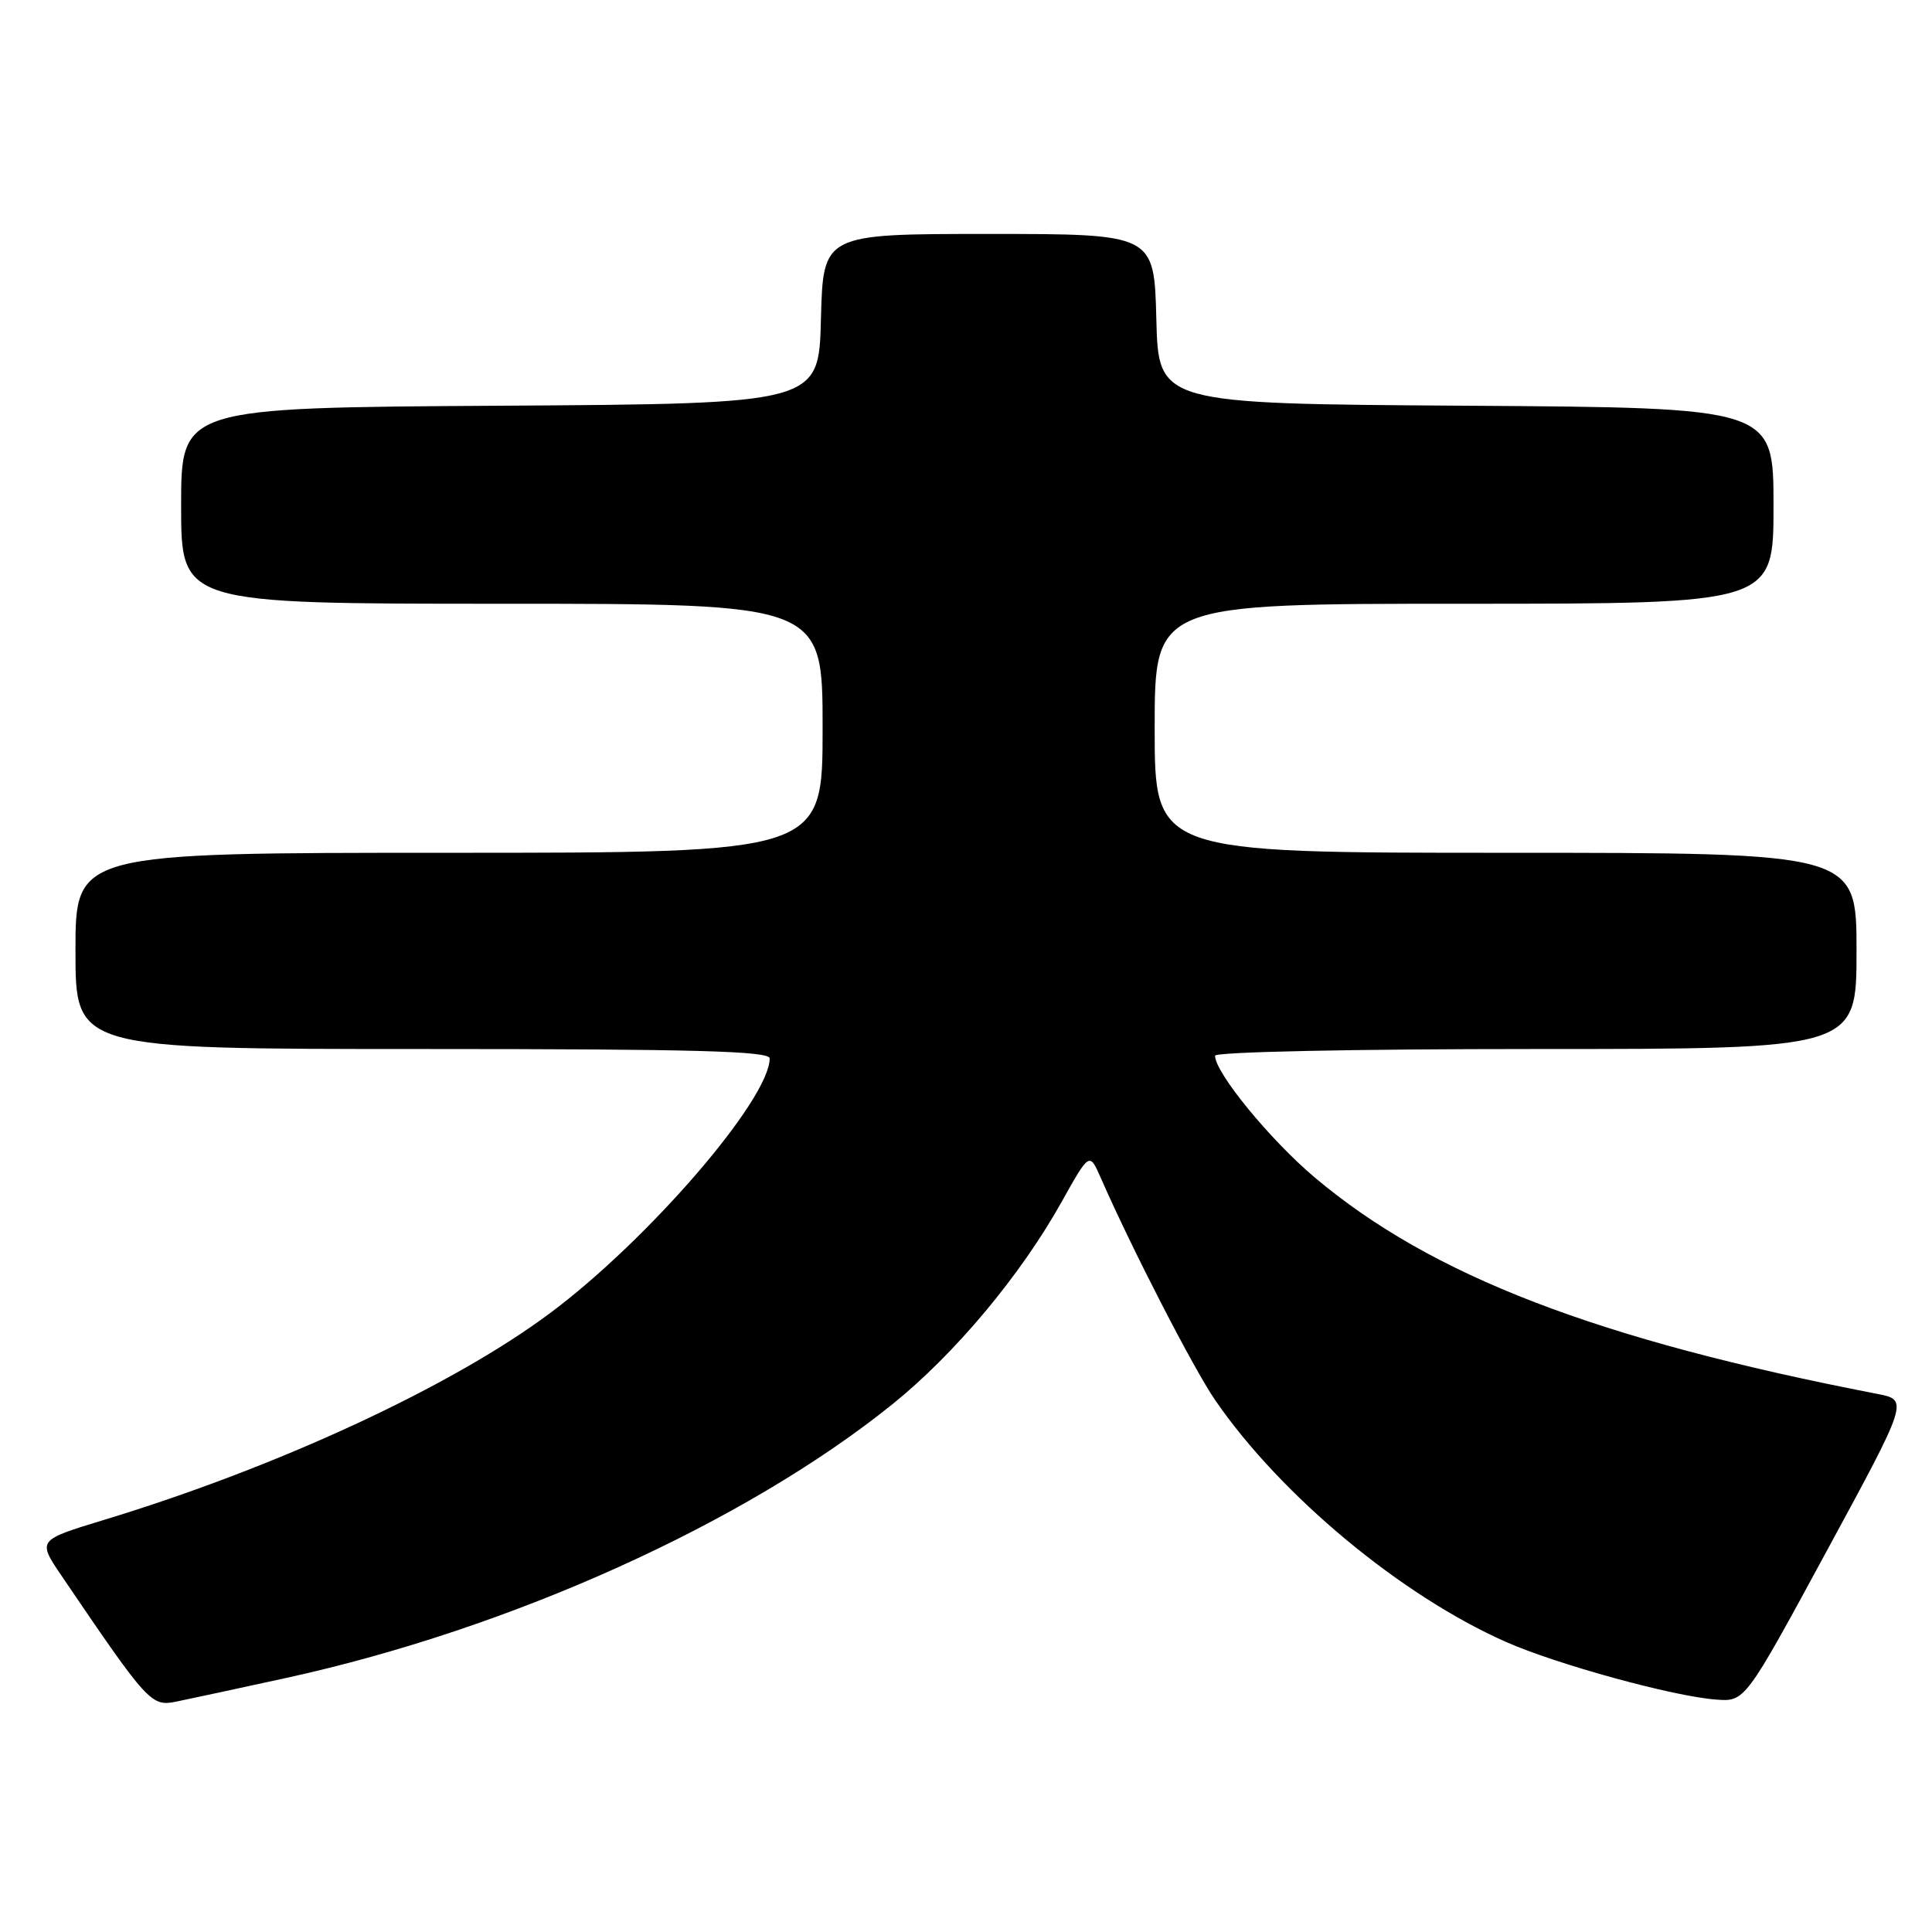 <?xml version="1.0" encoding="UTF-8" standalone="no"?>
<!DOCTYPE svg PUBLIC "-//W3C//DTD SVG 1.1//EN" "http://www.w3.org/Graphics/SVG/1.1/DTD/svg11.dtd" >
<svg xmlns="http://www.w3.org/2000/svg" xmlns:xlink="http://www.w3.org/1999/xlink" version="1.1" viewBox="0 0 256 256">
 <g >
 <path fill="currentColor"
d=" M 38.00 222.32 C 67.72 215.80 98.67 201.82 118.21 186.10 C 126.51 179.42 135.20 169.04 140.67 159.26 C 144.36 152.66 144.36 152.66 145.86 156.08 C 150.02 165.57 158.15 181.35 161.02 185.53 C 169.72 198.18 185.64 211.41 199.54 217.56 C 206.28 220.54 221.67 224.77 227.36 225.20 C 231.22 225.50 231.22 225.50 242.06 205.50 C 252.91 185.50 252.91 185.50 248.71 184.69 C 211.64 177.51 189.68 169.06 174.22 156.03 C 168.28 151.02 161.00 142.13 161.00 139.89 C 161.00 139.38 179.31 139.00 203.50 139.00 C 246.00 139.00 246.00 139.00 246.00 126.00 C 246.00 113.00 246.00 113.00 199.50 113.00 C 153.00 113.00 153.00 113.00 153.00 96.50 C 153.00 80.00 153.00 80.00 194.00 80.00 C 235.00 80.00 235.00 80.00 235.00 67.01 C 235.00 54.02 235.00 54.02 194.25 53.76 C 153.50 53.50 153.50 53.50 153.22 42.25 C 152.93 31.00 152.93 31.00 131.00 31.00 C 109.07 31.00 109.07 31.00 108.78 42.25 C 108.50 53.50 108.50 53.50 66.25 53.76 C 24.00 54.02 24.00 54.02 24.00 67.01 C 24.00 80.00 24.00 80.00 66.50 80.00 C 109.00 80.00 109.00 80.00 109.00 96.50 C 109.00 113.00 109.00 113.00 59.50 113.00 C 10.00 113.00 10.00 113.00 10.00 126.00 C 10.00 139.00 10.00 139.00 56.00 139.00 C 92.14 139.00 102.00 139.27 101.99 140.25 C 101.95 145.69 85.89 164.31 72.88 174.00 C 59.81 183.74 36.78 194.41 13.73 201.41 C 4.96 204.08 4.96 204.08 8.15 208.79 C 19.63 225.71 20.03 226.15 23.37 225.47 C 25.09 225.12 31.68 223.70 38.00 222.32 Z "/>
</g>
</svg>
